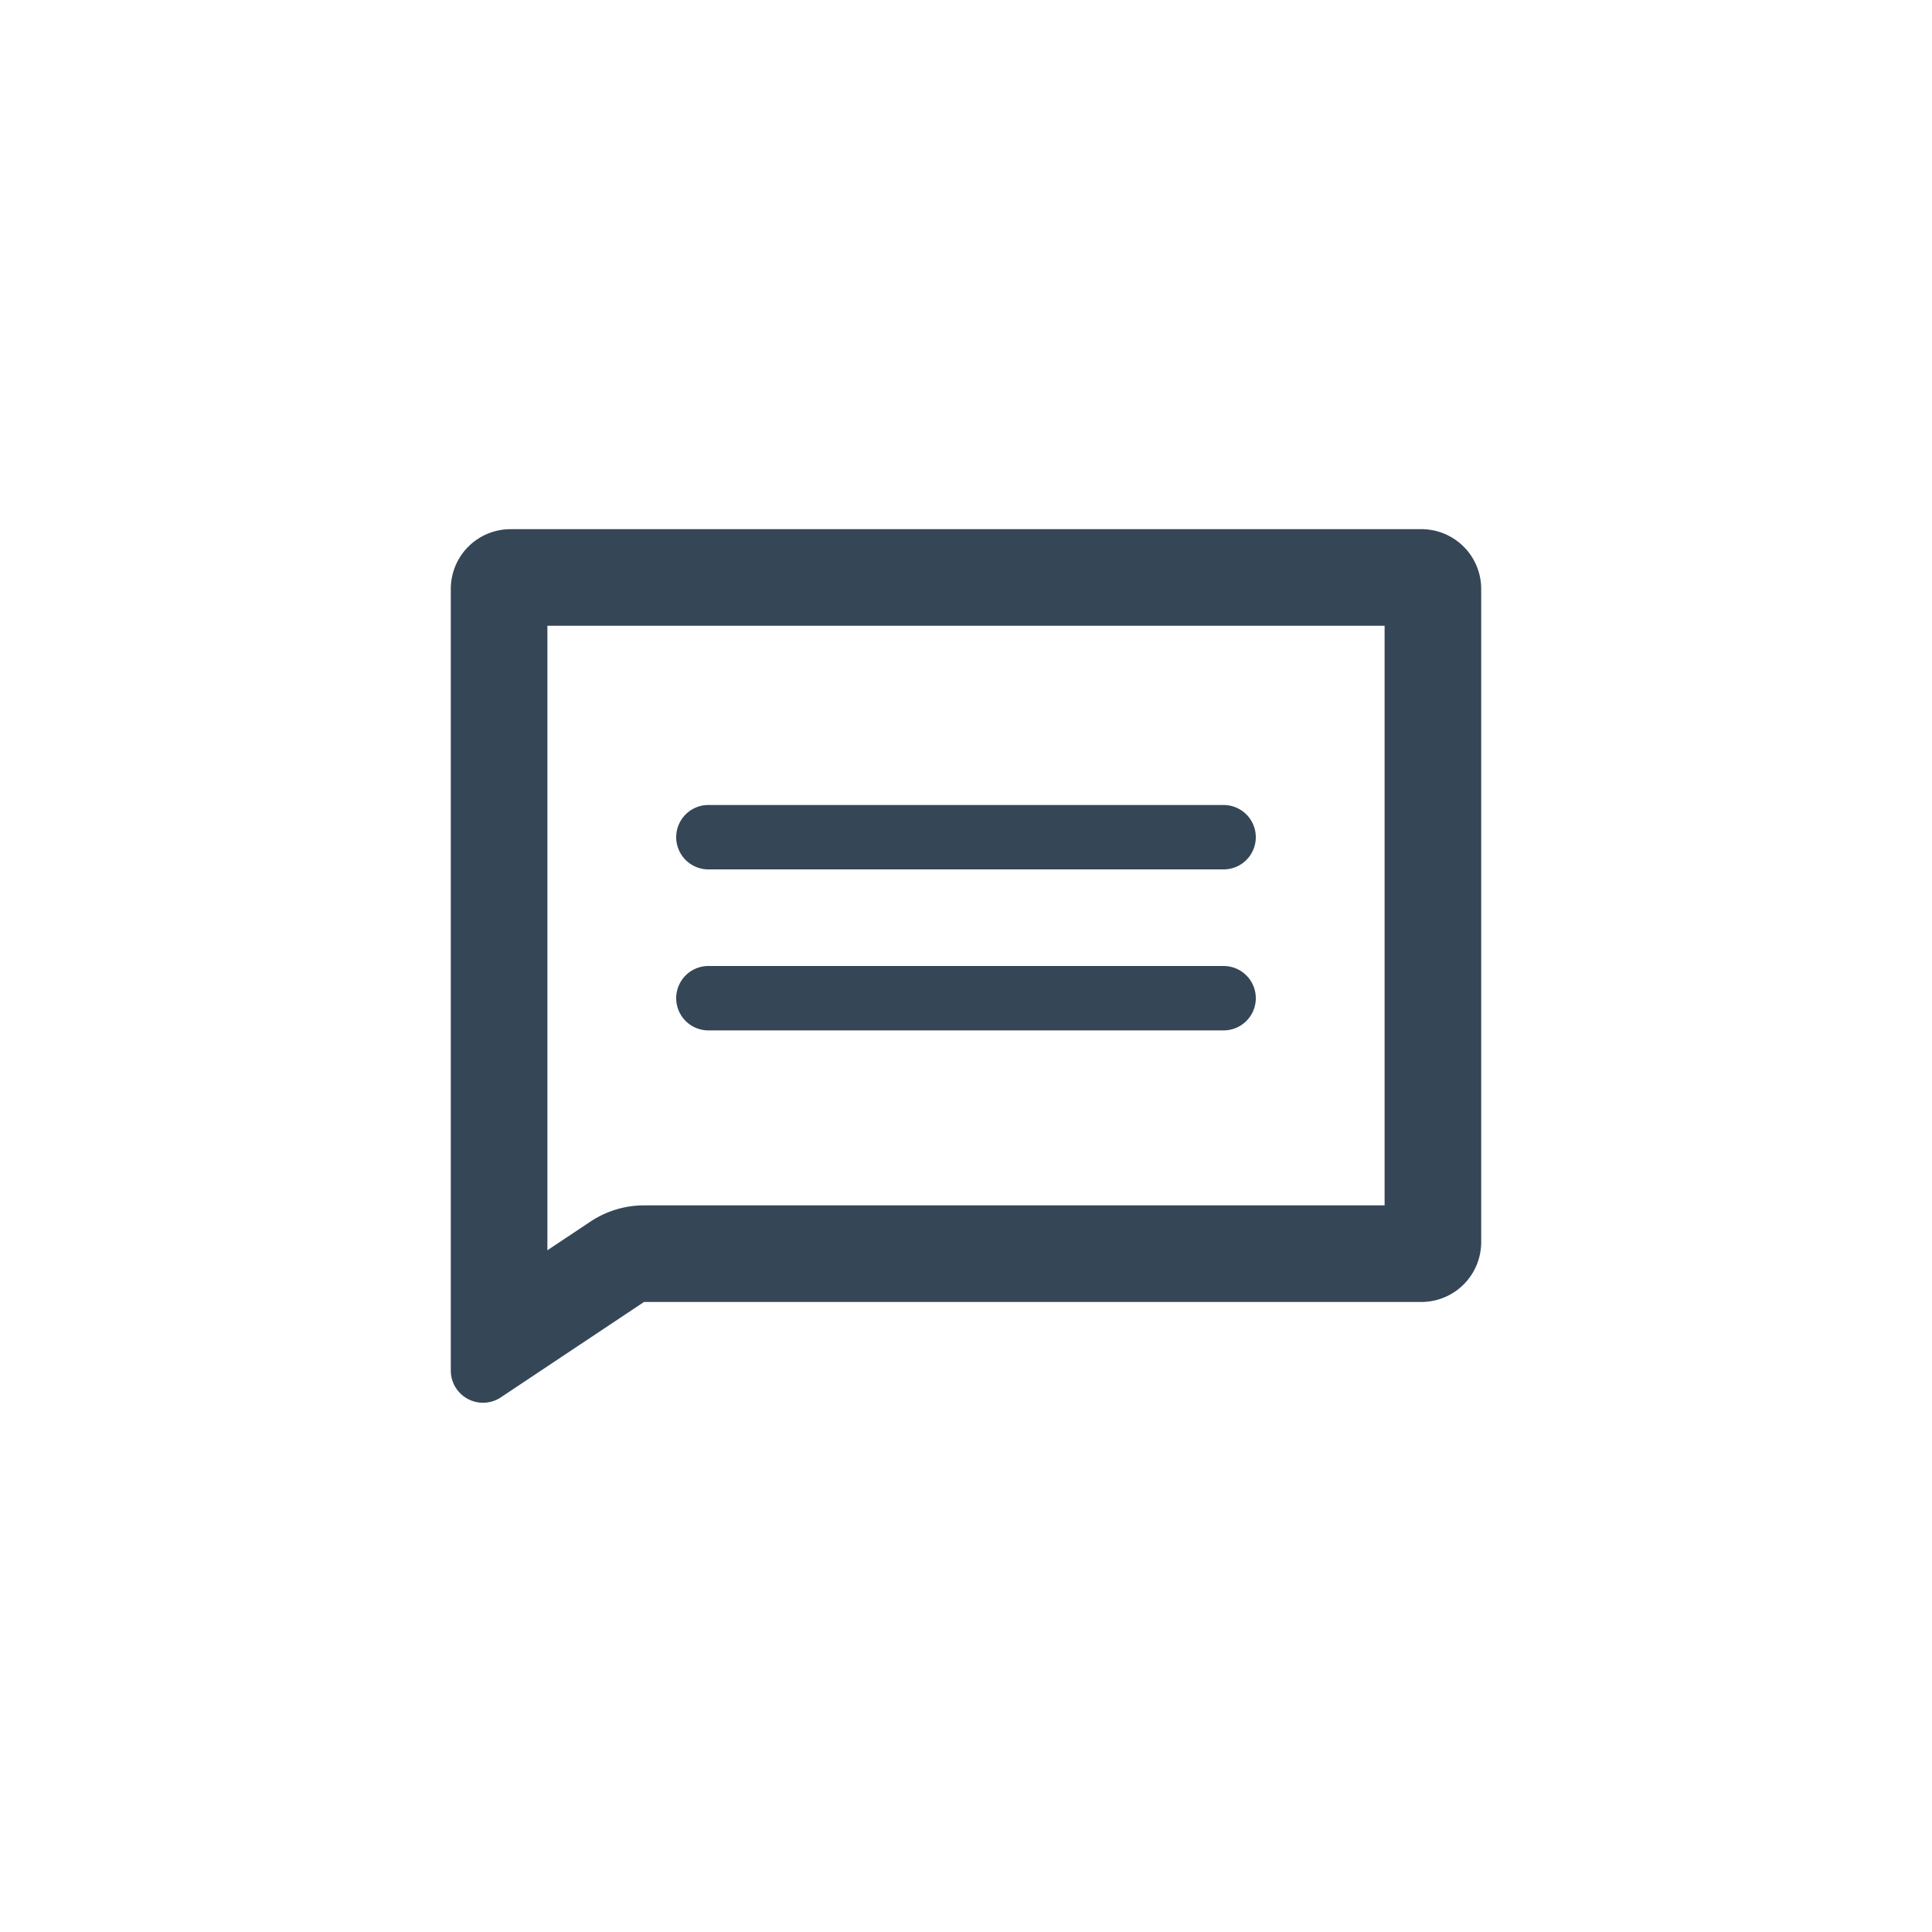 <svg xmlns="http://www.w3.org/2000/svg" width="30" height="30"><g fill="none" fill-rule="evenodd"><path d="M0 30h30V0H0z"/><path fill="#354657" d="M19.5 13a.5.5 0 0 0-.5-.5h-8a.5.5 0 0 0 0 1h8a.5.5 0 0 0 .5-.5m0 2.5a.5.5 0 0 0-.5-.5h-8a.5.5 0 0 0 0 1h8a.5.5 0 0 0 .5-.5m2.574-7.283H7.926A.928.928 0 0 0 7 9.143v12.139a.5.5 0 0 0 .777.416L10 20.217h12.074a.93.93 0 0 0 .926-.926V9.143a.928.928 0 0 0-.926-.926m-.574 1.5v9H10c-.296 0-.585.088-.832.252l-.668.445V9.717h13"/></g></svg>
